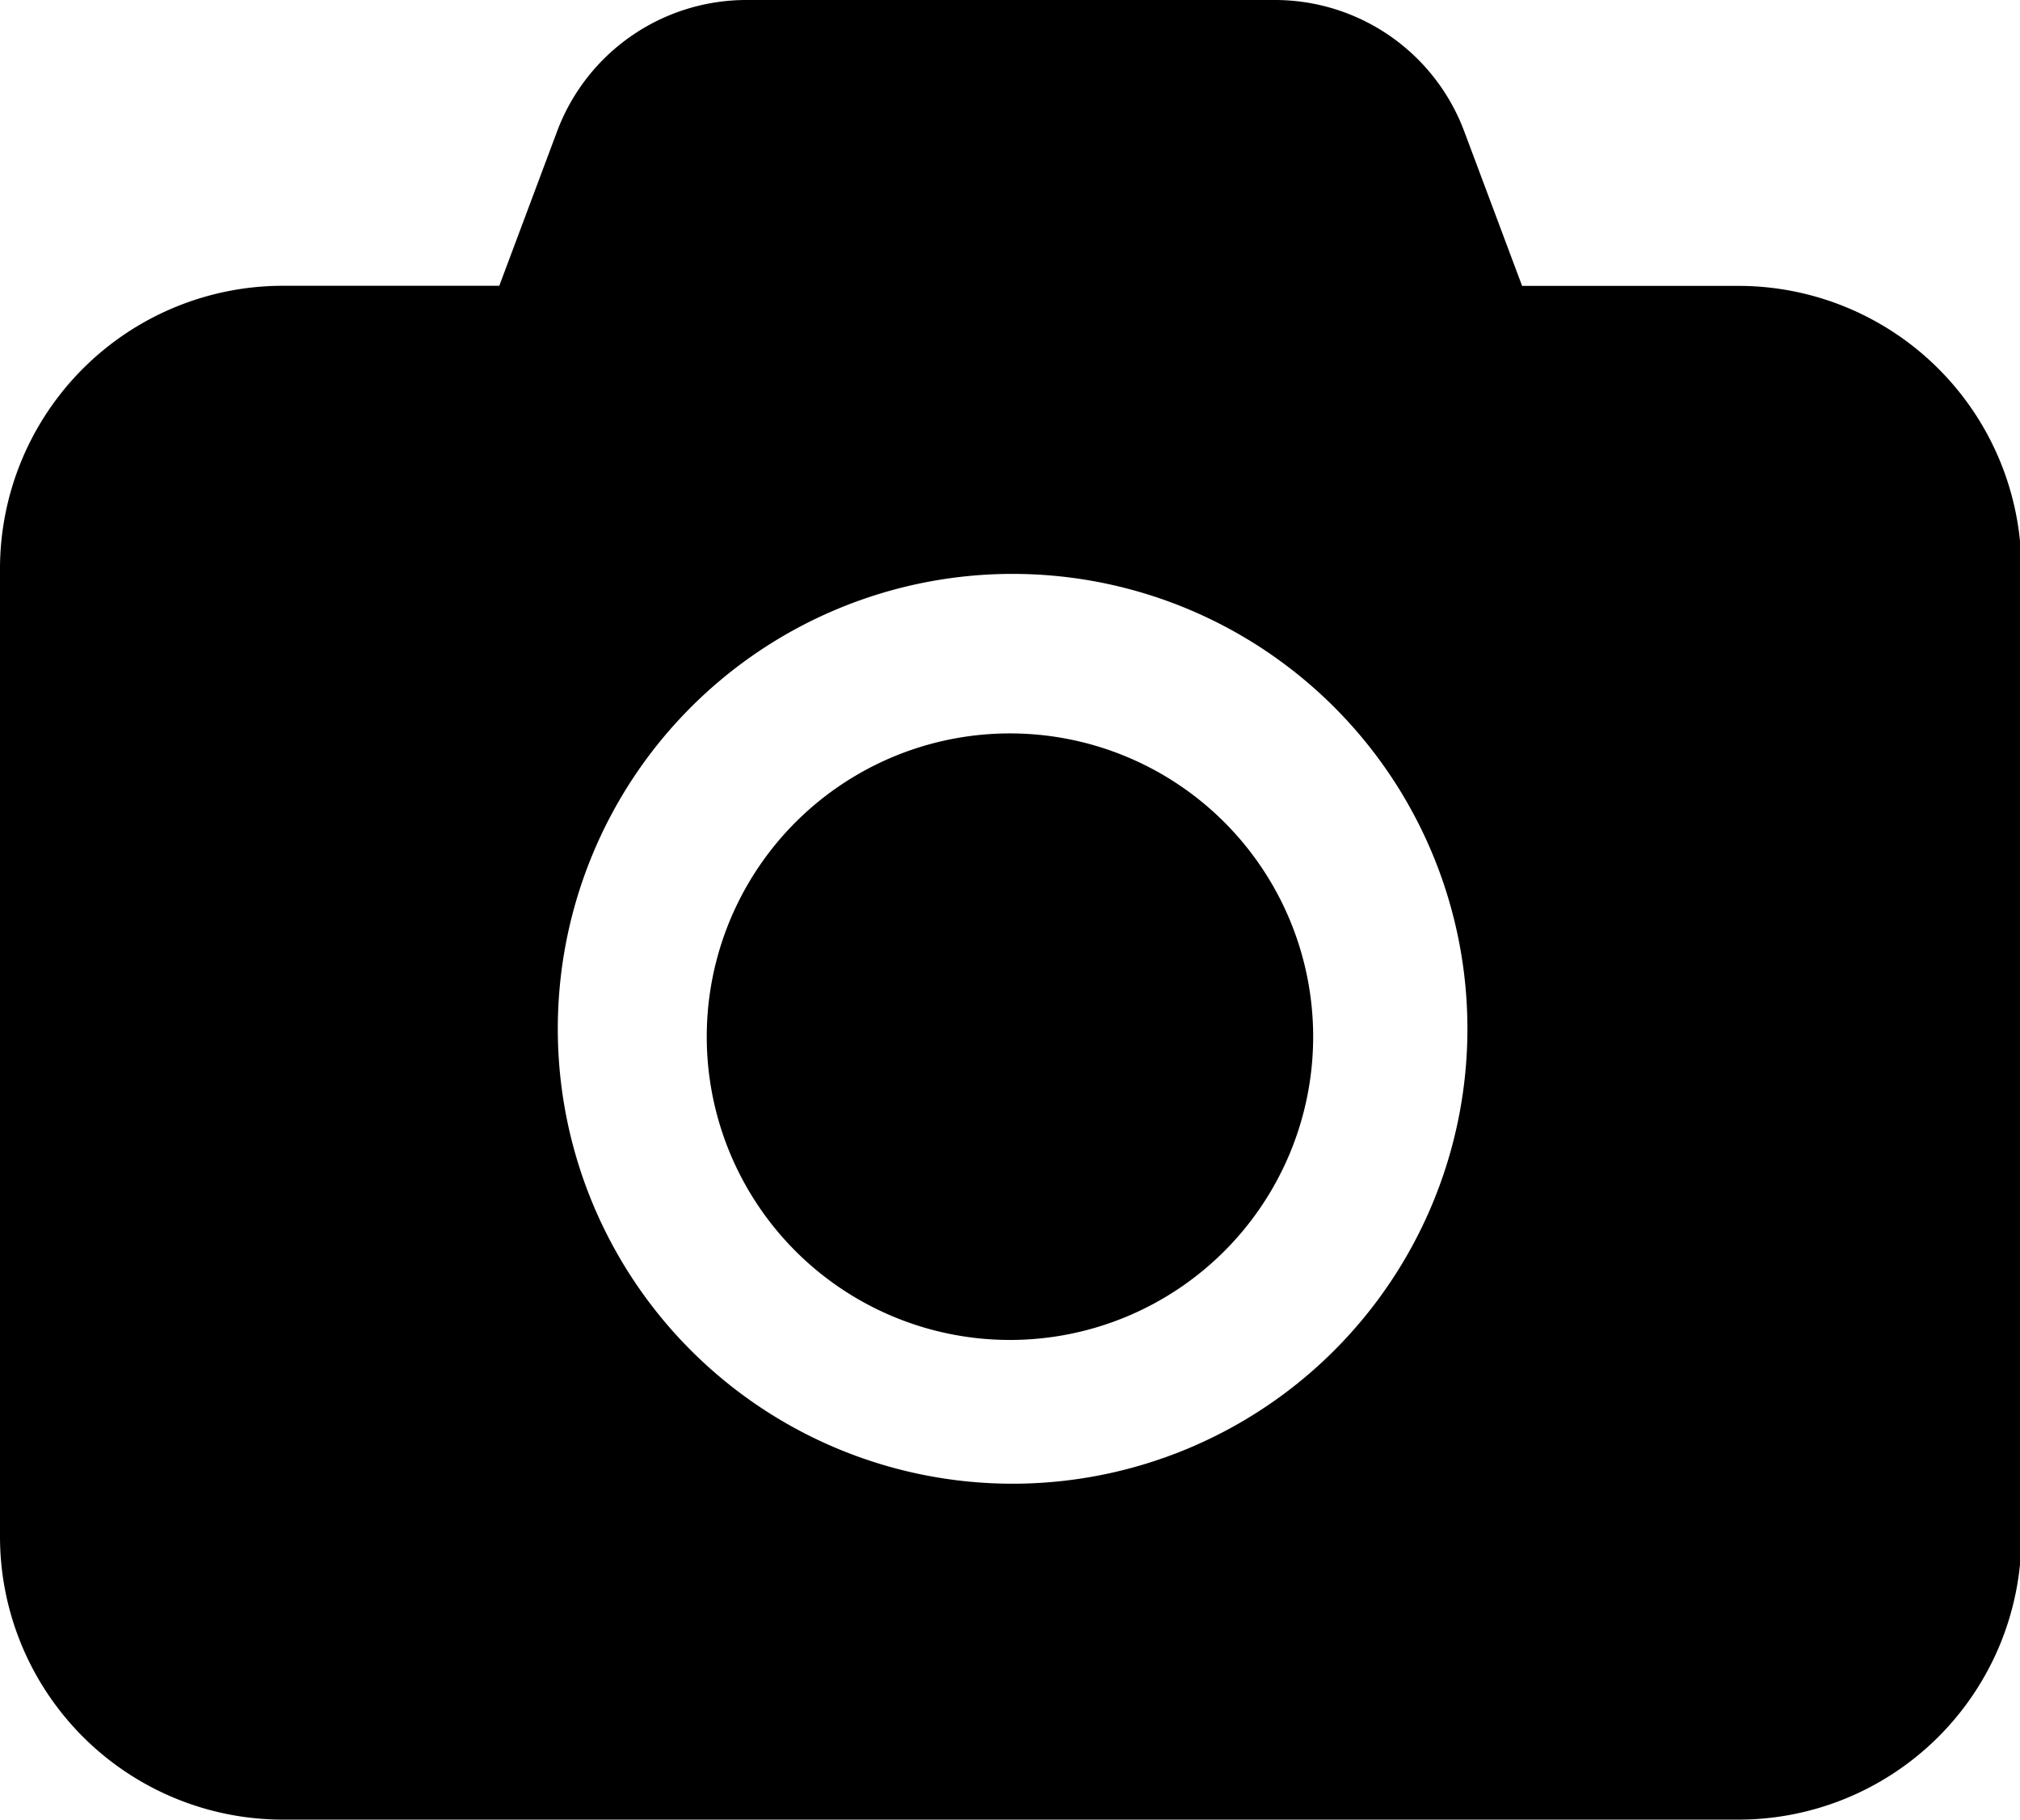 <?xml version="1.0" standalone="no"?><!DOCTYPE svg PUBLIC "-//W3C//DTD SVG 1.1//EN" "http://www.w3.org/Graphics/SVG/1.1/DTD/svg11.dtd"><svg t="1535961509640" class="icon" style="" viewBox="0 0 1137 1024" version="1.1" xmlns="http://www.w3.org/2000/svg" p-id="5599" xmlns:xlink="http://www.w3.org/1999/xlink" width="222.07" height="200"><defs><style type="text/css"></style></defs><path d="M281.031 160.825l32.597-87.04A113.778 113.778 0 0 1 420.181 0h297.415a113.778 113.778 0 0 1 106.553 73.842l32.597 87.04h121.742a159.289 159.289 0 0 1 159.289 159.289V864.711a159.289 159.289 0 0 1-159.289 159.289H159.289A159.289 159.289 0 0 1 0 864.711V320.114a159.289 159.289 0 0 1 159.289-159.289h121.742z m288.939 674.133a256 256 0 1 0 0-512 256 256 0 0 0 0 512zM568.889 754.062a170.667 170.667 0 1 1 0-341.333 170.667 170.667 0 0 1 0 341.333z"  p-id="5600"></path></svg>